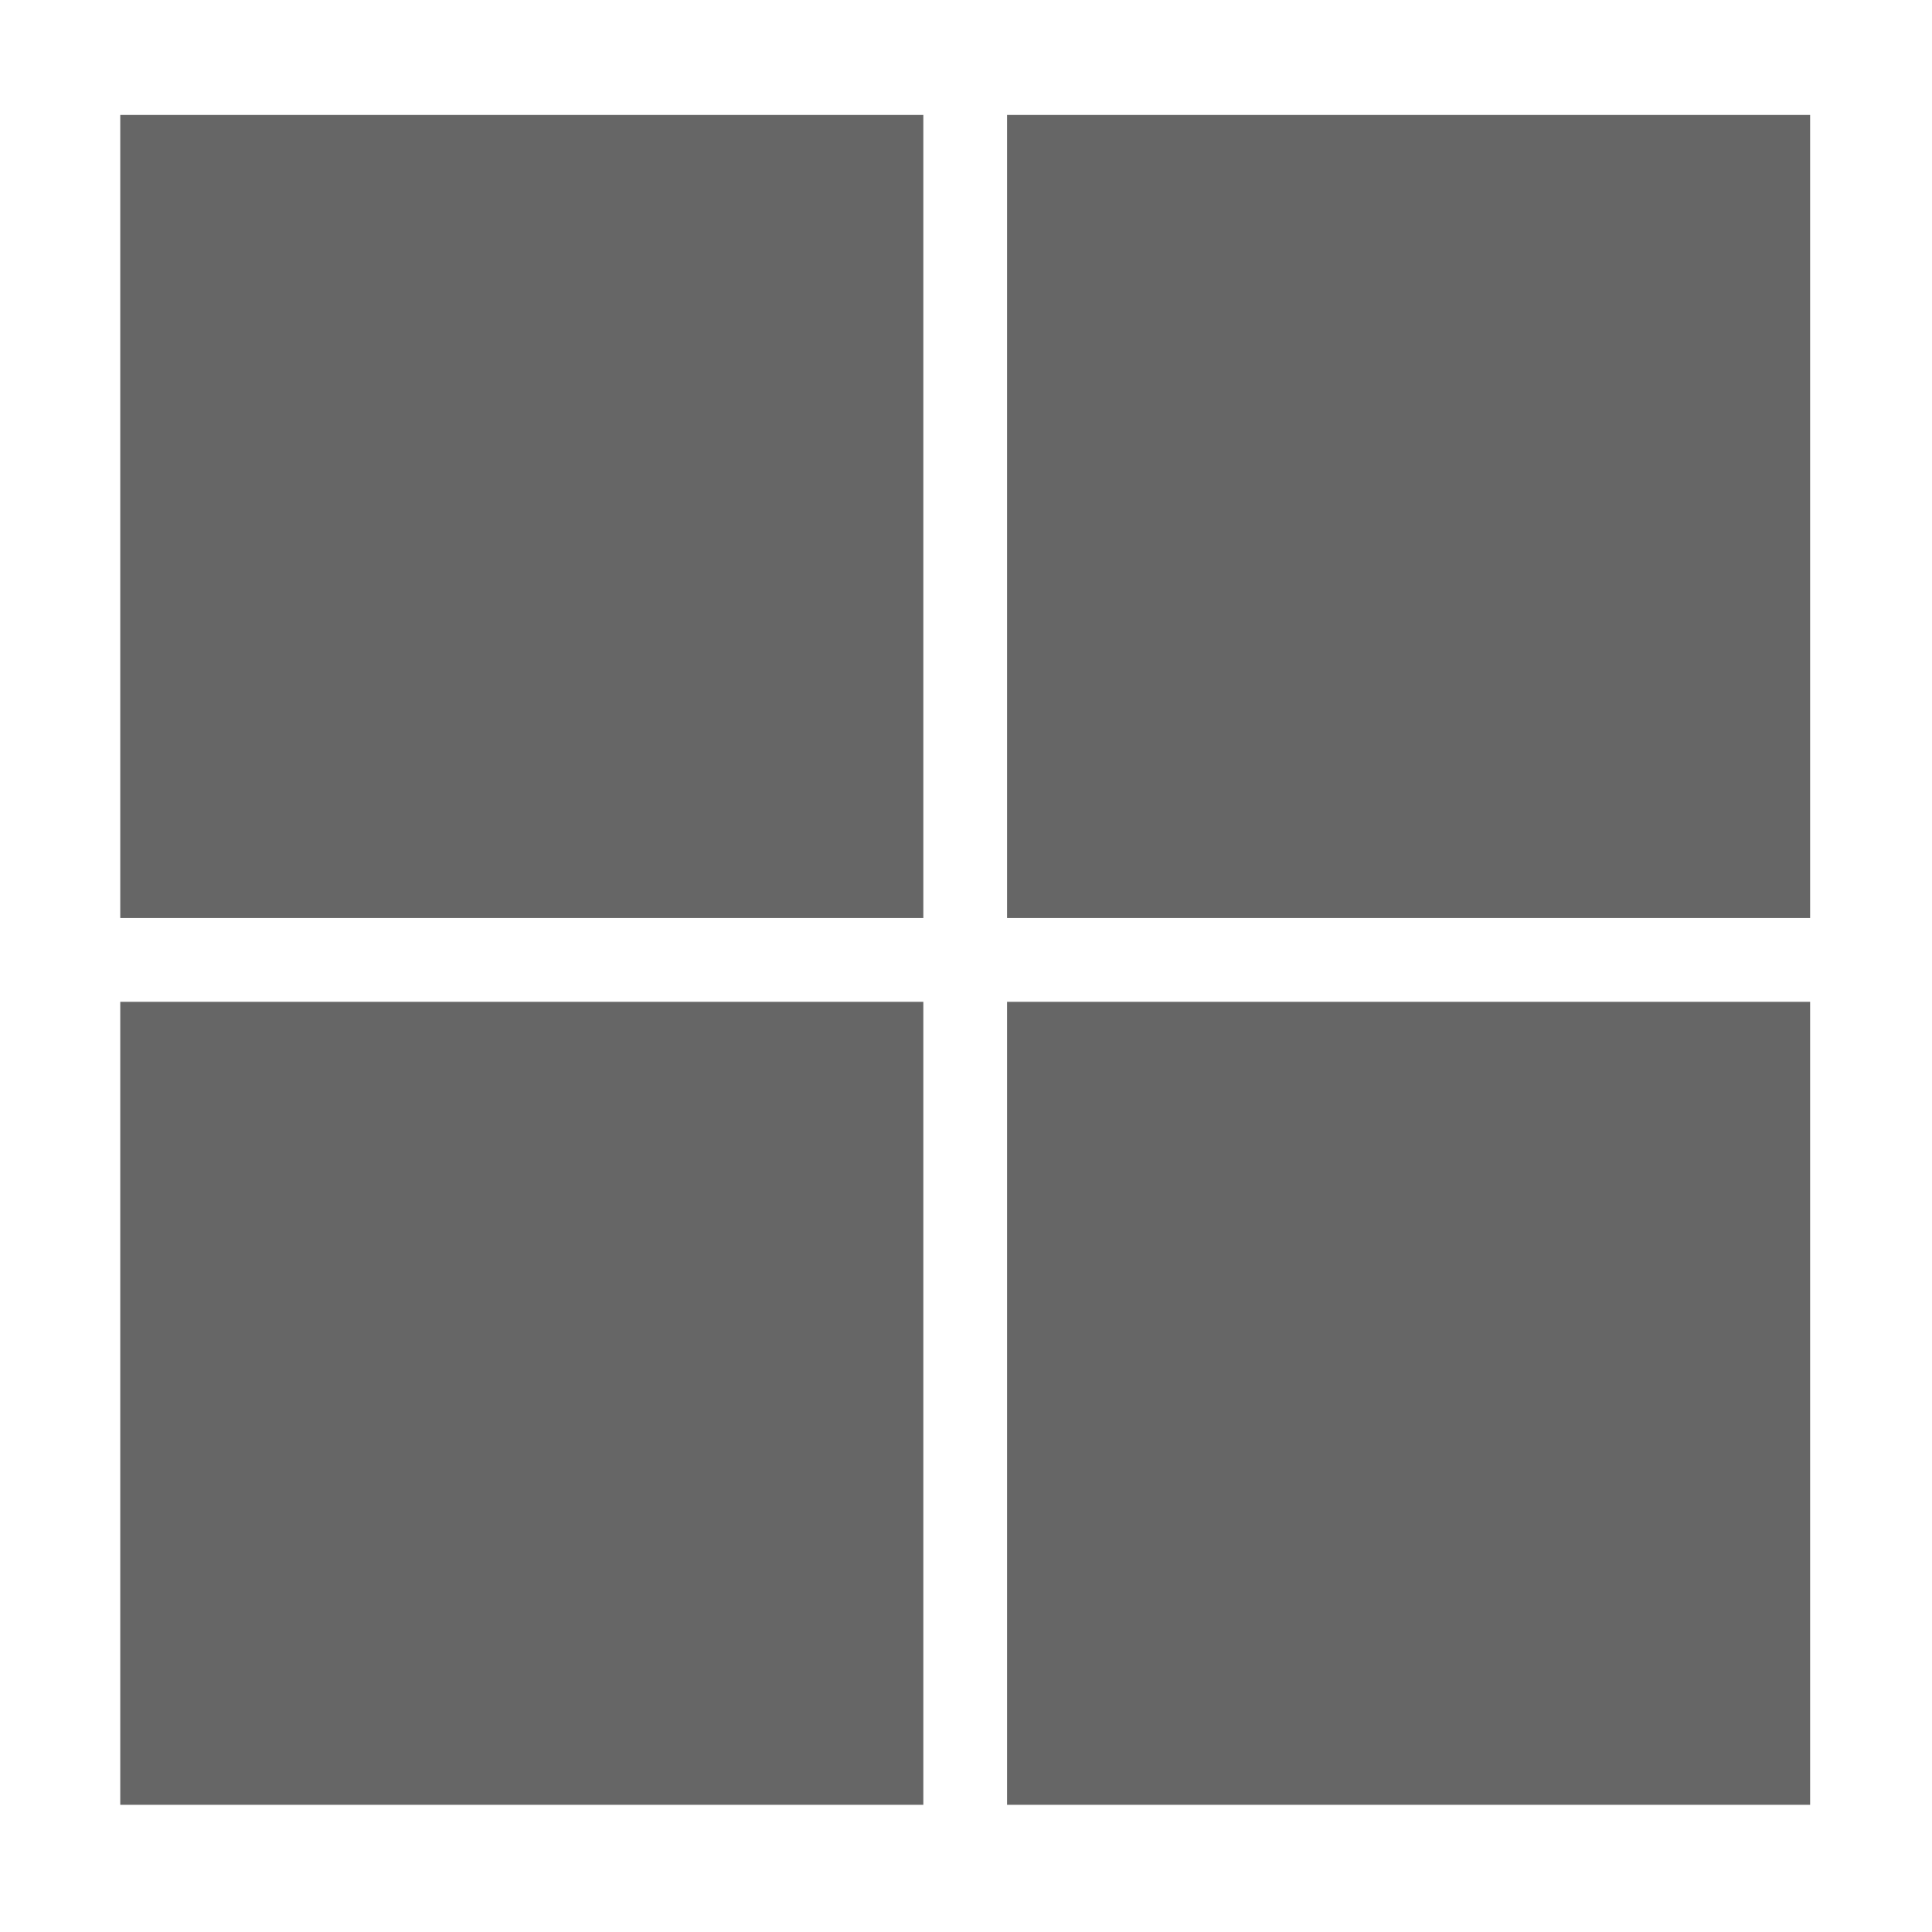 <svg width="24" height="24" viewBox="0 0 24 24" fill="none" xmlns="http://www.w3.org/2000/svg">
<path d="M1.494 1.428H11.47V11.404H1.494V1.428ZM12.51 1.428H22.486V11.404H12.51V1.428ZM1.494 12.445H11.47V22.42H1.494V12.445ZM12.51 12.445H22.486V22.42H12.51V12.445Z" fill="#666666"/>
</svg>
